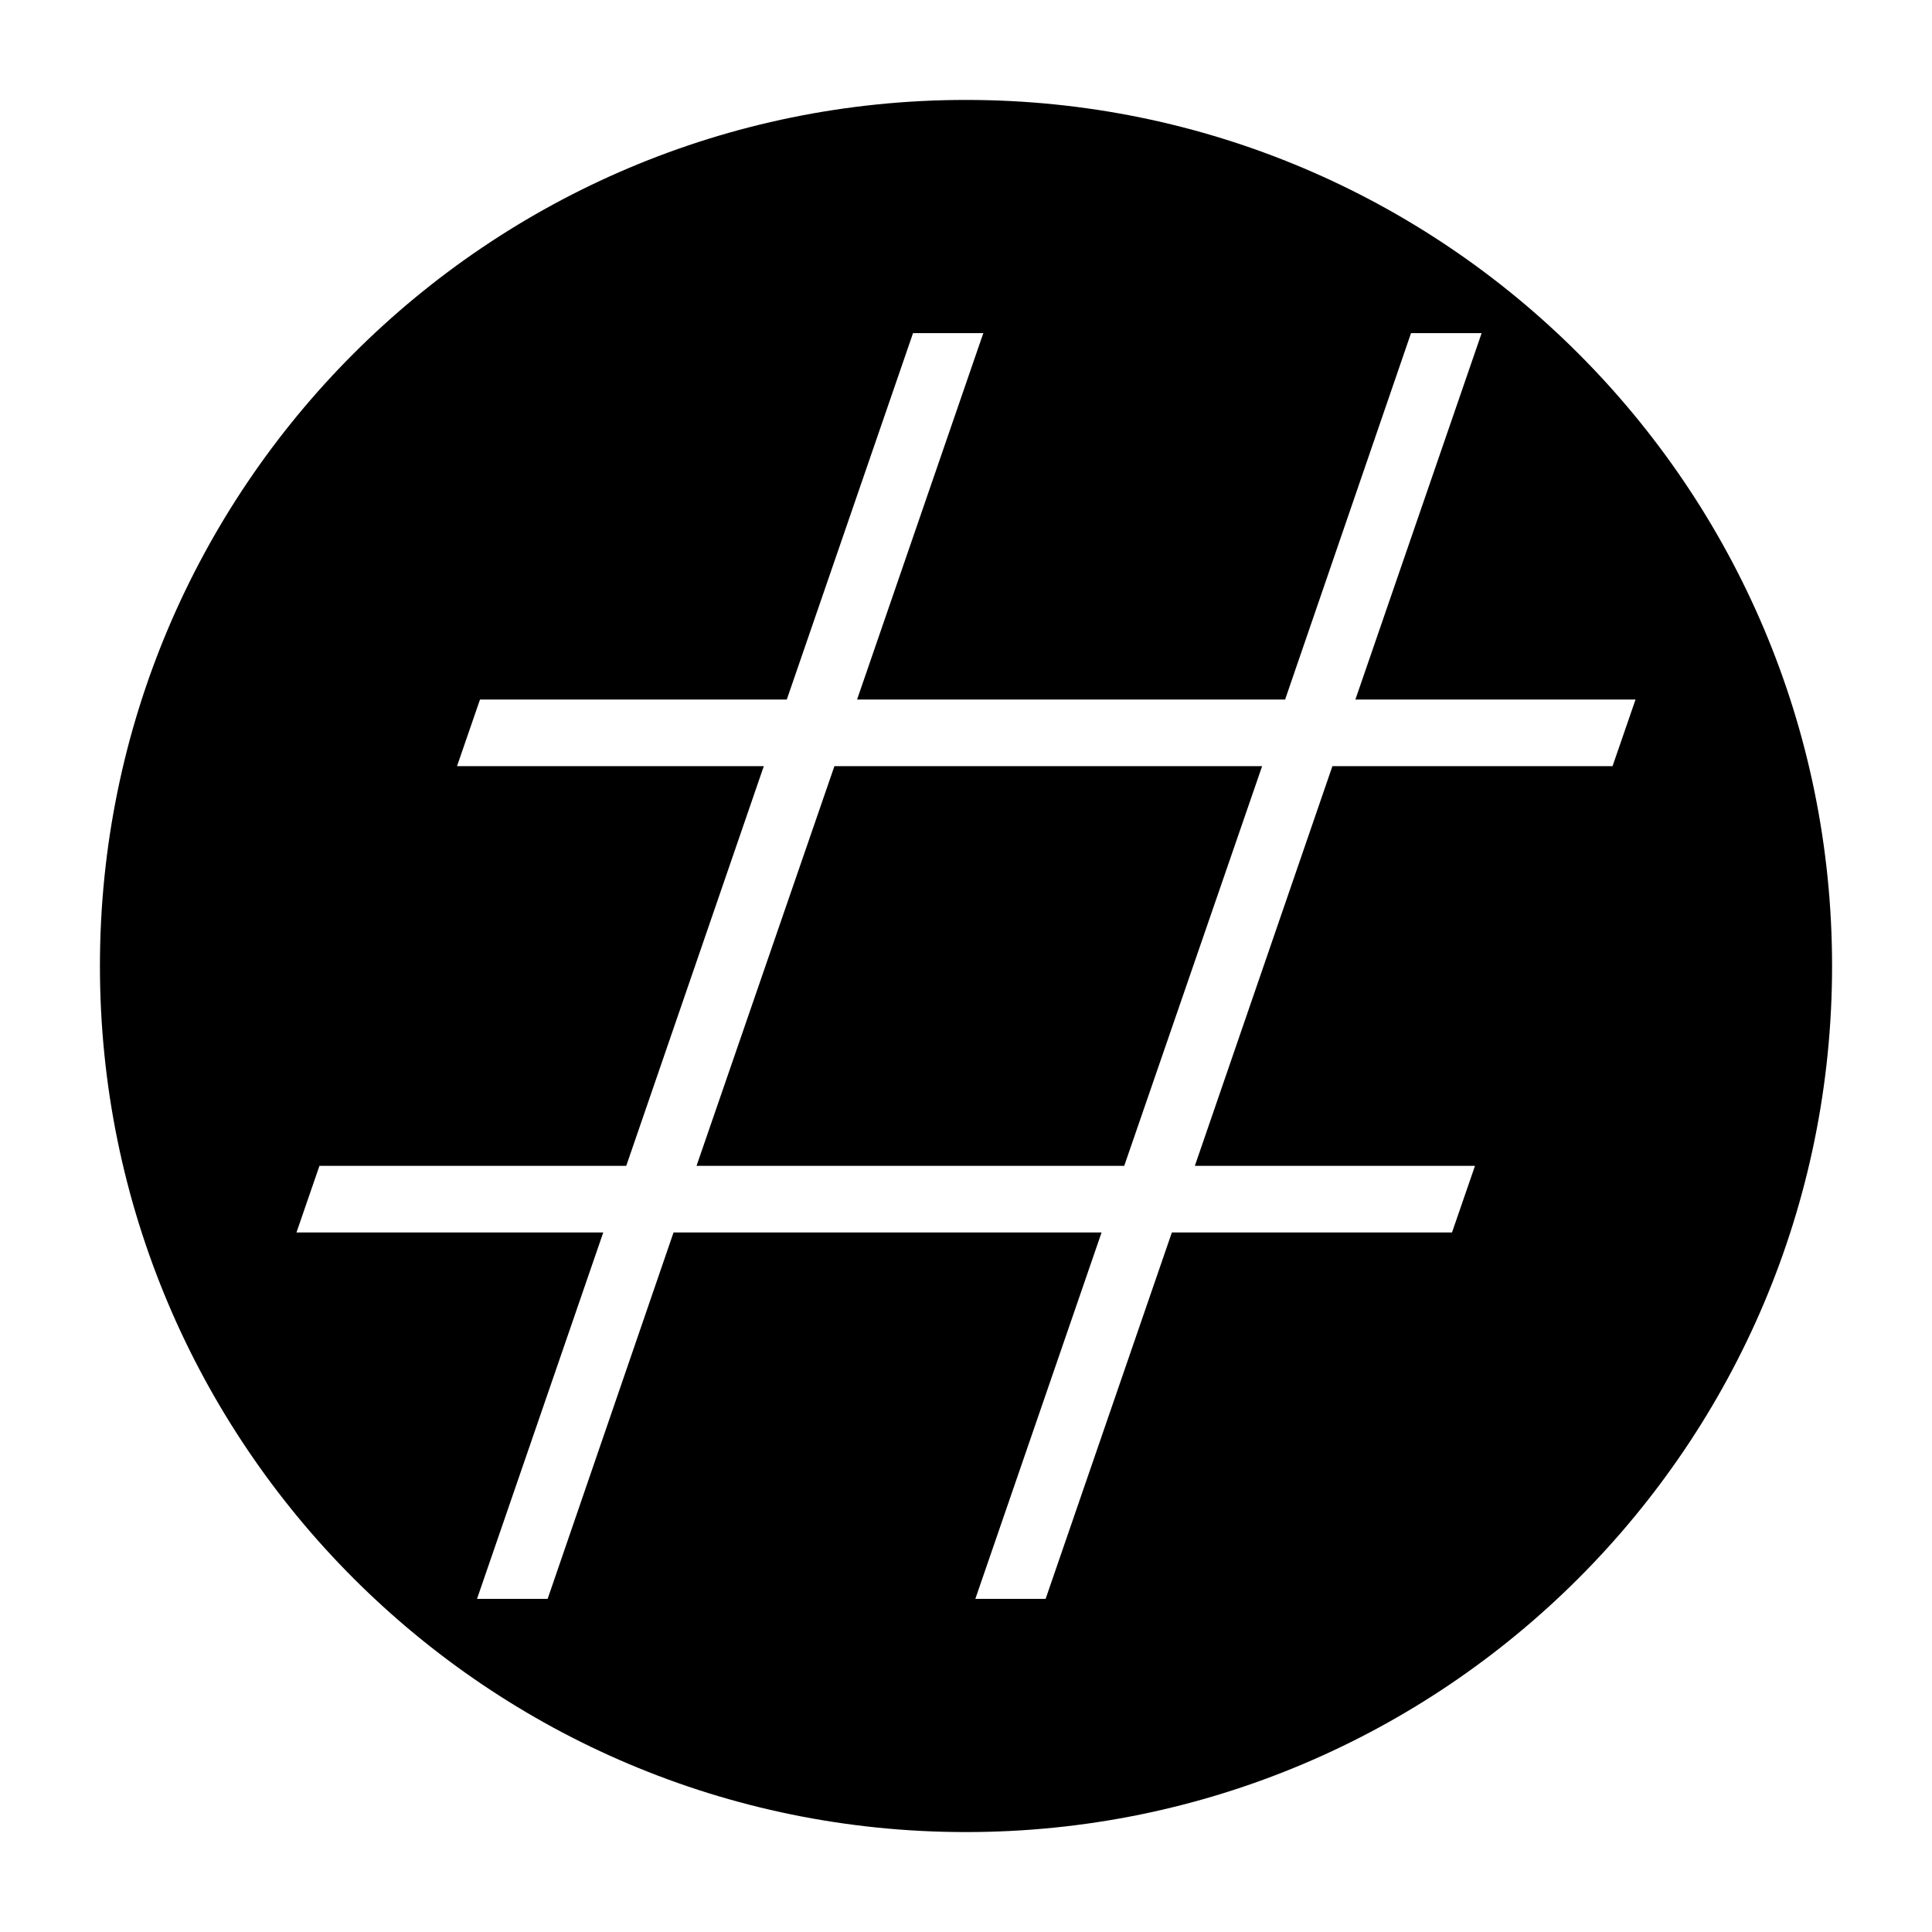 <?xml version="1.0" encoding="UTF-8"?>
<!DOCTYPE svg PUBLIC "-//W3C//DTD SVG 1.1//EN" "http://www.w3.org/Graphics/SVG/1.1/DTD/svg11.dtd">
<svg xmlns="http://www.w3.org/2000/svg" xml:space="preserve" width="580px" height="580px" shape-rendering="geometricPrecision" text-rendering="geometricPrecision" image-rendering="optimizeQuality" fill-rule="nonzero" clip-rule="nonzero" viewBox="0 0 5800 5800" xmlns:xlink="http://www.w3.org/1999/xlink">
	<title>symbol_hash icon</title>
	<desc>symbol_hash icon from the IconExperience.com I-Collection. Copyright by INCORS GmbH (www.incors.com).</desc>
	<path id="curve0"  d="M2900 300c1436,0 2600,1164 2600,2600 0,1436 -1164,2600 -2600,2600 -1436,0 -2600,-1164 -2600,-2600 0,-1436 1164,-2600 2600,-2600zm-1459 1800l-69 200 921 0 -413 1200 -921 0 -69 200 921 0 -379 1100 212 0 378 -1100 1285 0 -379 1100 211 0 379 -1100 841 0 69 -200 -841 0 413 -1200 841 0 69 -200 -841 0 379 -1100 -212 0 -378 1100 -1285 0 379 -1100 -211 0 -379 1100 -921 0zm2348 200l-414 1200 -1284 0 414 -1200 1284 0z"/>
</svg>